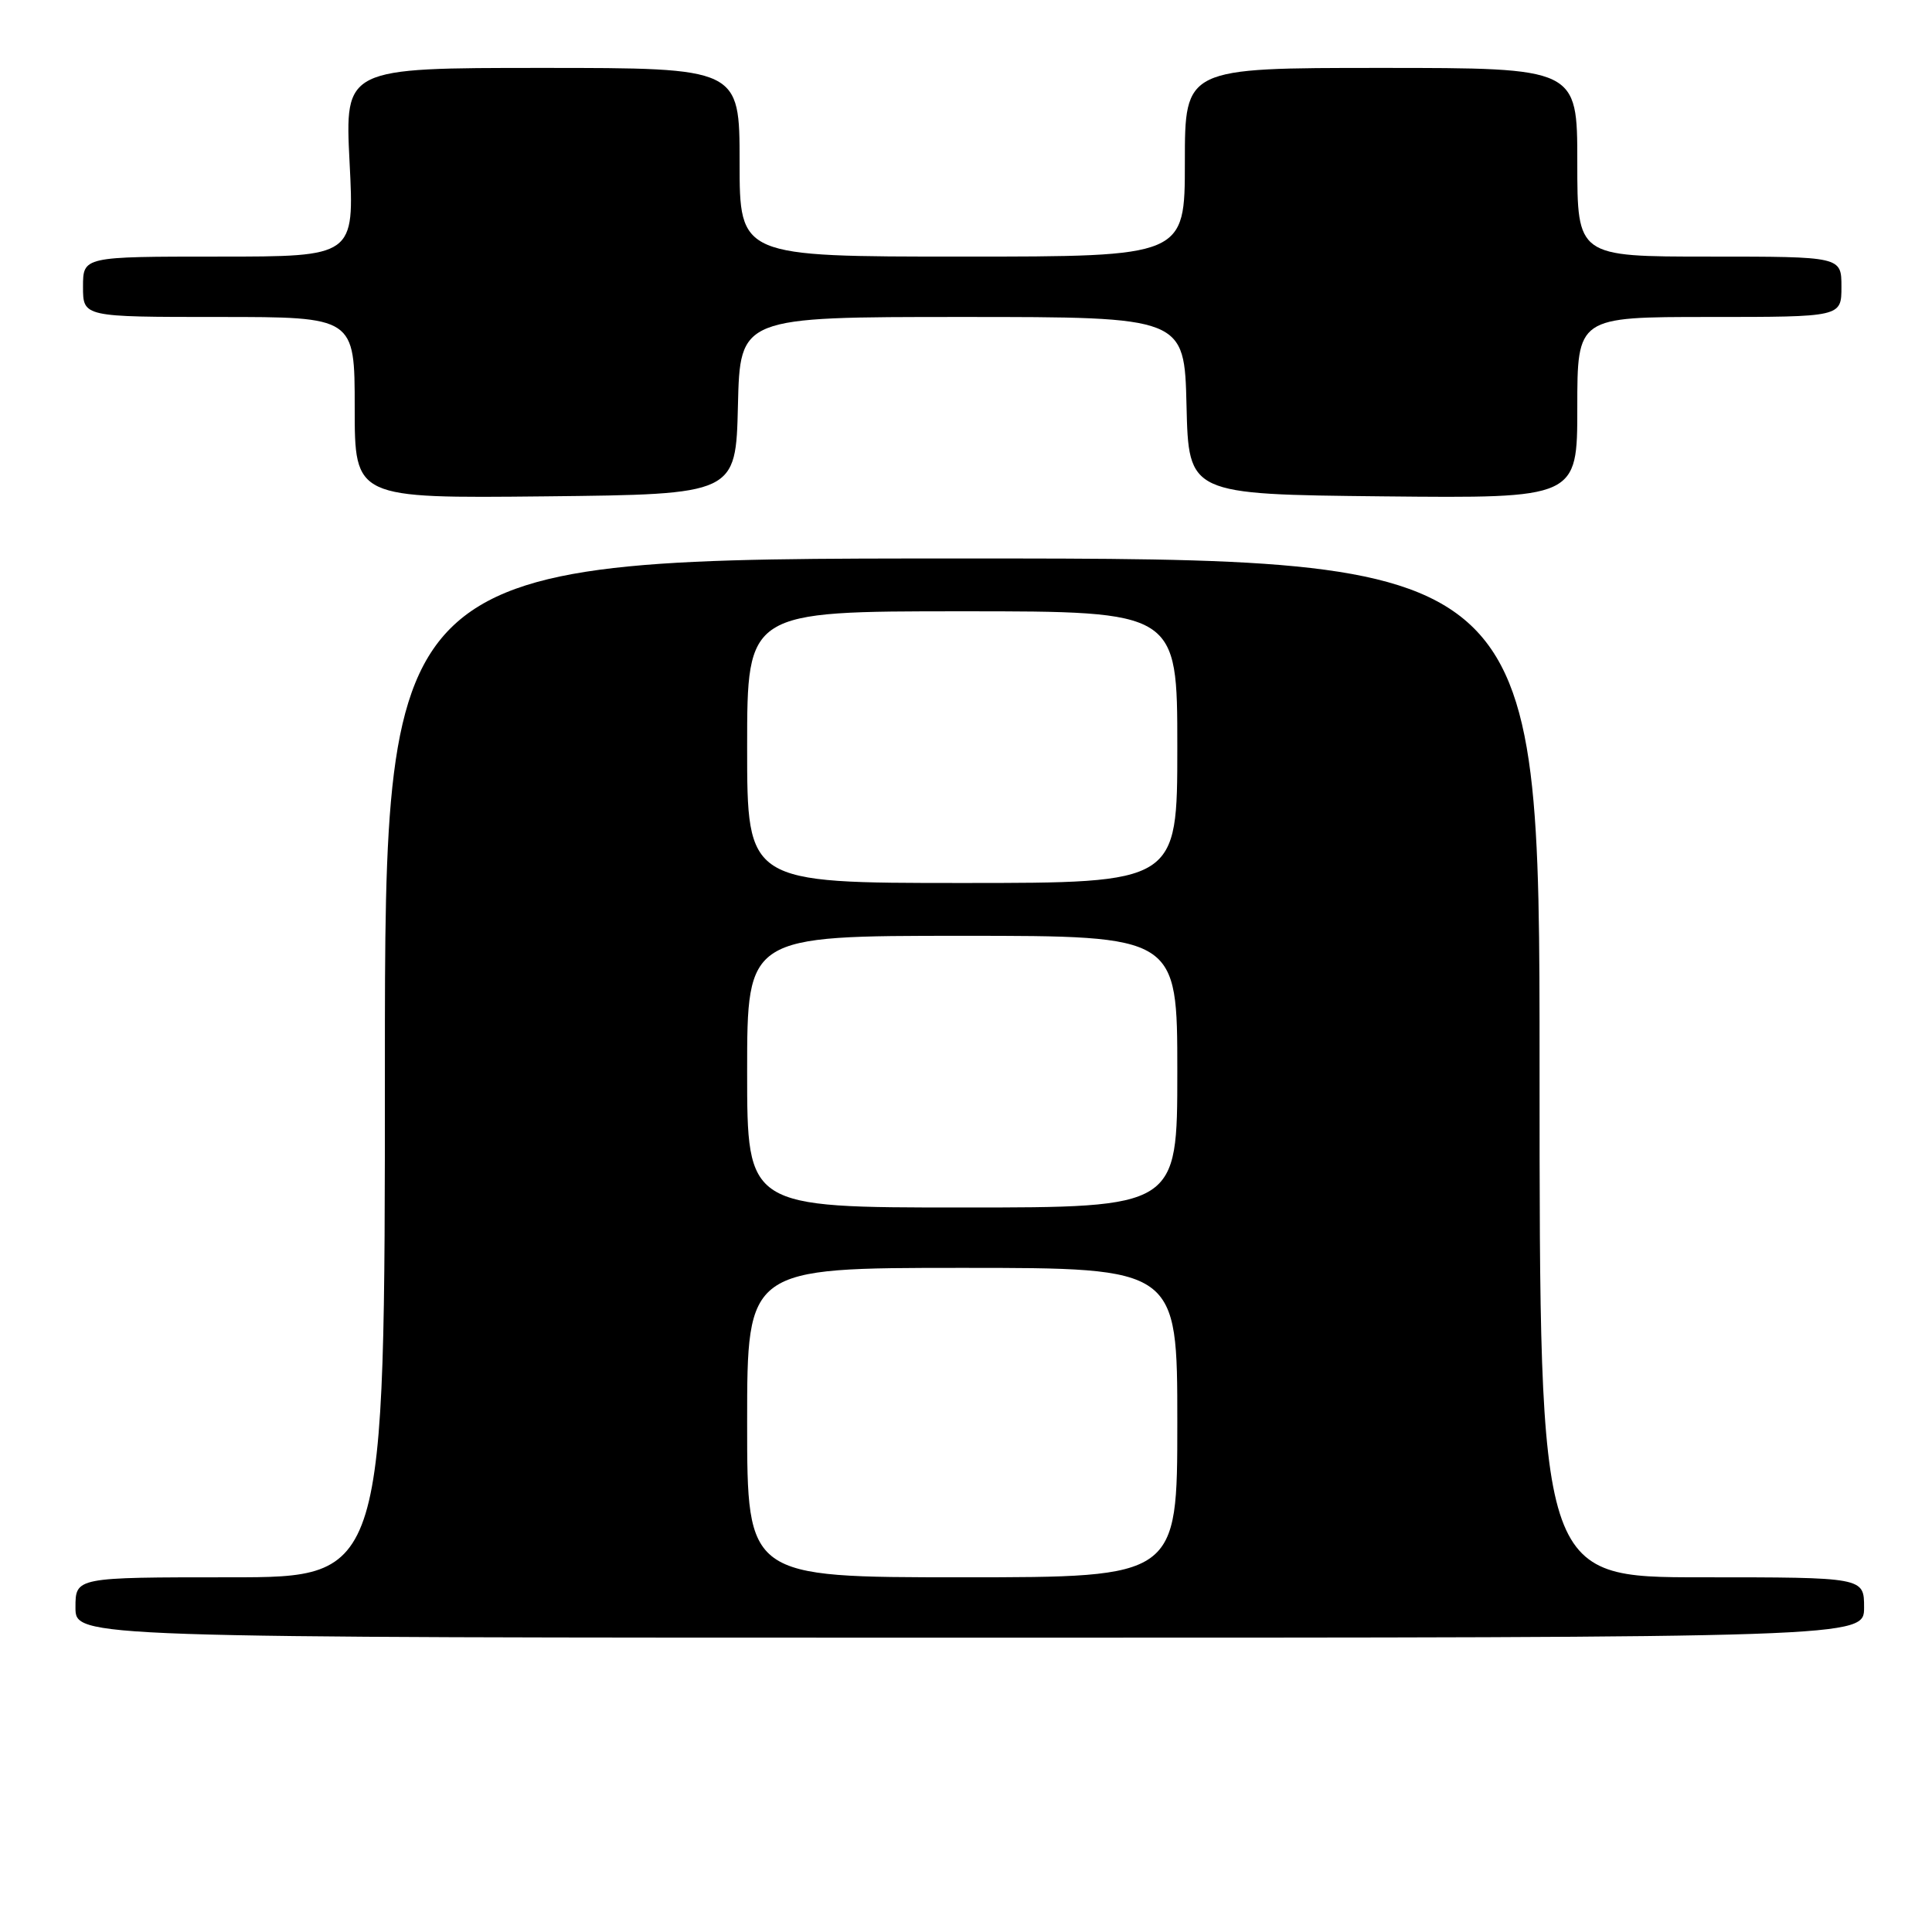 <?xml version="1.0" encoding="UTF-8" standalone="no"?>
<!DOCTYPE svg PUBLIC "-//W3C//DTD SVG 1.1//EN" "http://www.w3.org/Graphics/SVG/1.1/DTD/svg11.dtd" >
<svg xmlns="http://www.w3.org/2000/svg" xmlns:xlink="http://www.w3.org/1999/xlink" version="1.1" viewBox="0 0 256 256">
 <g >
 <path fill="currentColor"
d=" M 247.00 213.00 C 247.00 209.00 247.00 209.00 225.50 209.00 C 204.00 209.00 204.00 209.00 204.00 141.50 C 204.00 74.00 204.00 74.00 127.50 74.00 C 51.00 74.00 51.00 74.00 51.00 141.50 C 51.00 209.00 51.00 209.00 30.50 209.00 C 10.00 209.00 10.00 209.00 10.00 213.00 C 10.00 217.00 10.00 217.00 128.50 217.00 C 247.00 217.00 247.00 217.00 247.00 213.00 Z  M 97.78 53.75 C 98.06 42.00 98.06 42.00 127.50 42.00 C 156.94 42.00 156.94 42.00 157.22 53.75 C 157.50 65.50 157.50 65.50 183.25 65.77 C 209.00 66.03 209.00 66.03 209.00 54.02 C 209.00 42.00 209.00 42.00 226.50 42.00 C 244.00 42.00 244.00 42.00 244.00 38.00 C 244.00 34.00 244.00 34.00 226.50 34.00 C 209.00 34.00 209.00 34.00 209.00 21.50 C 209.00 9.00 209.00 9.00 183.00 9.00 C 157.00 9.00 157.00 9.00 157.00 21.50 C 157.00 34.00 157.00 34.00 127.50 34.00 C 98.00 34.00 98.00 34.00 98.00 21.50 C 98.00 9.00 98.00 9.00 71.85 9.00 C 45.69 9.00 45.69 9.00 46.32 21.50 C 46.96 34.00 46.96 34.00 28.98 34.00 C 11.00 34.00 11.00 34.00 11.00 38.00 C 11.00 42.00 11.00 42.00 29.00 42.00 C 47.00 42.00 47.00 42.00 47.00 54.02 C 47.00 66.03 47.00 66.03 72.25 65.77 C 97.50 65.50 97.50 65.50 97.78 53.75 Z  M 99.00 188.50 C 99.00 168.00 99.00 168.00 127.50 168.00 C 156.00 168.00 156.00 168.00 156.00 188.50 C 156.00 209.00 156.00 209.00 127.50 209.00 C 99.00 209.00 99.00 209.00 99.00 188.50 Z  M 99.00 142.00 C 99.00 124.00 99.00 124.00 127.50 124.00 C 156.00 124.00 156.00 124.00 156.00 142.00 C 156.00 160.00 156.00 160.00 127.50 160.00 C 99.00 160.00 99.00 160.00 99.00 142.00 Z  M 99.00 99.00 C 99.00 81.00 99.00 81.00 127.50 81.00 C 156.00 81.00 156.00 81.00 156.00 99.00 C 156.00 117.00 156.00 117.00 127.50 117.00 C 99.00 117.00 99.00 117.00 99.00 99.00 Z "/>
</g>
</svg>
